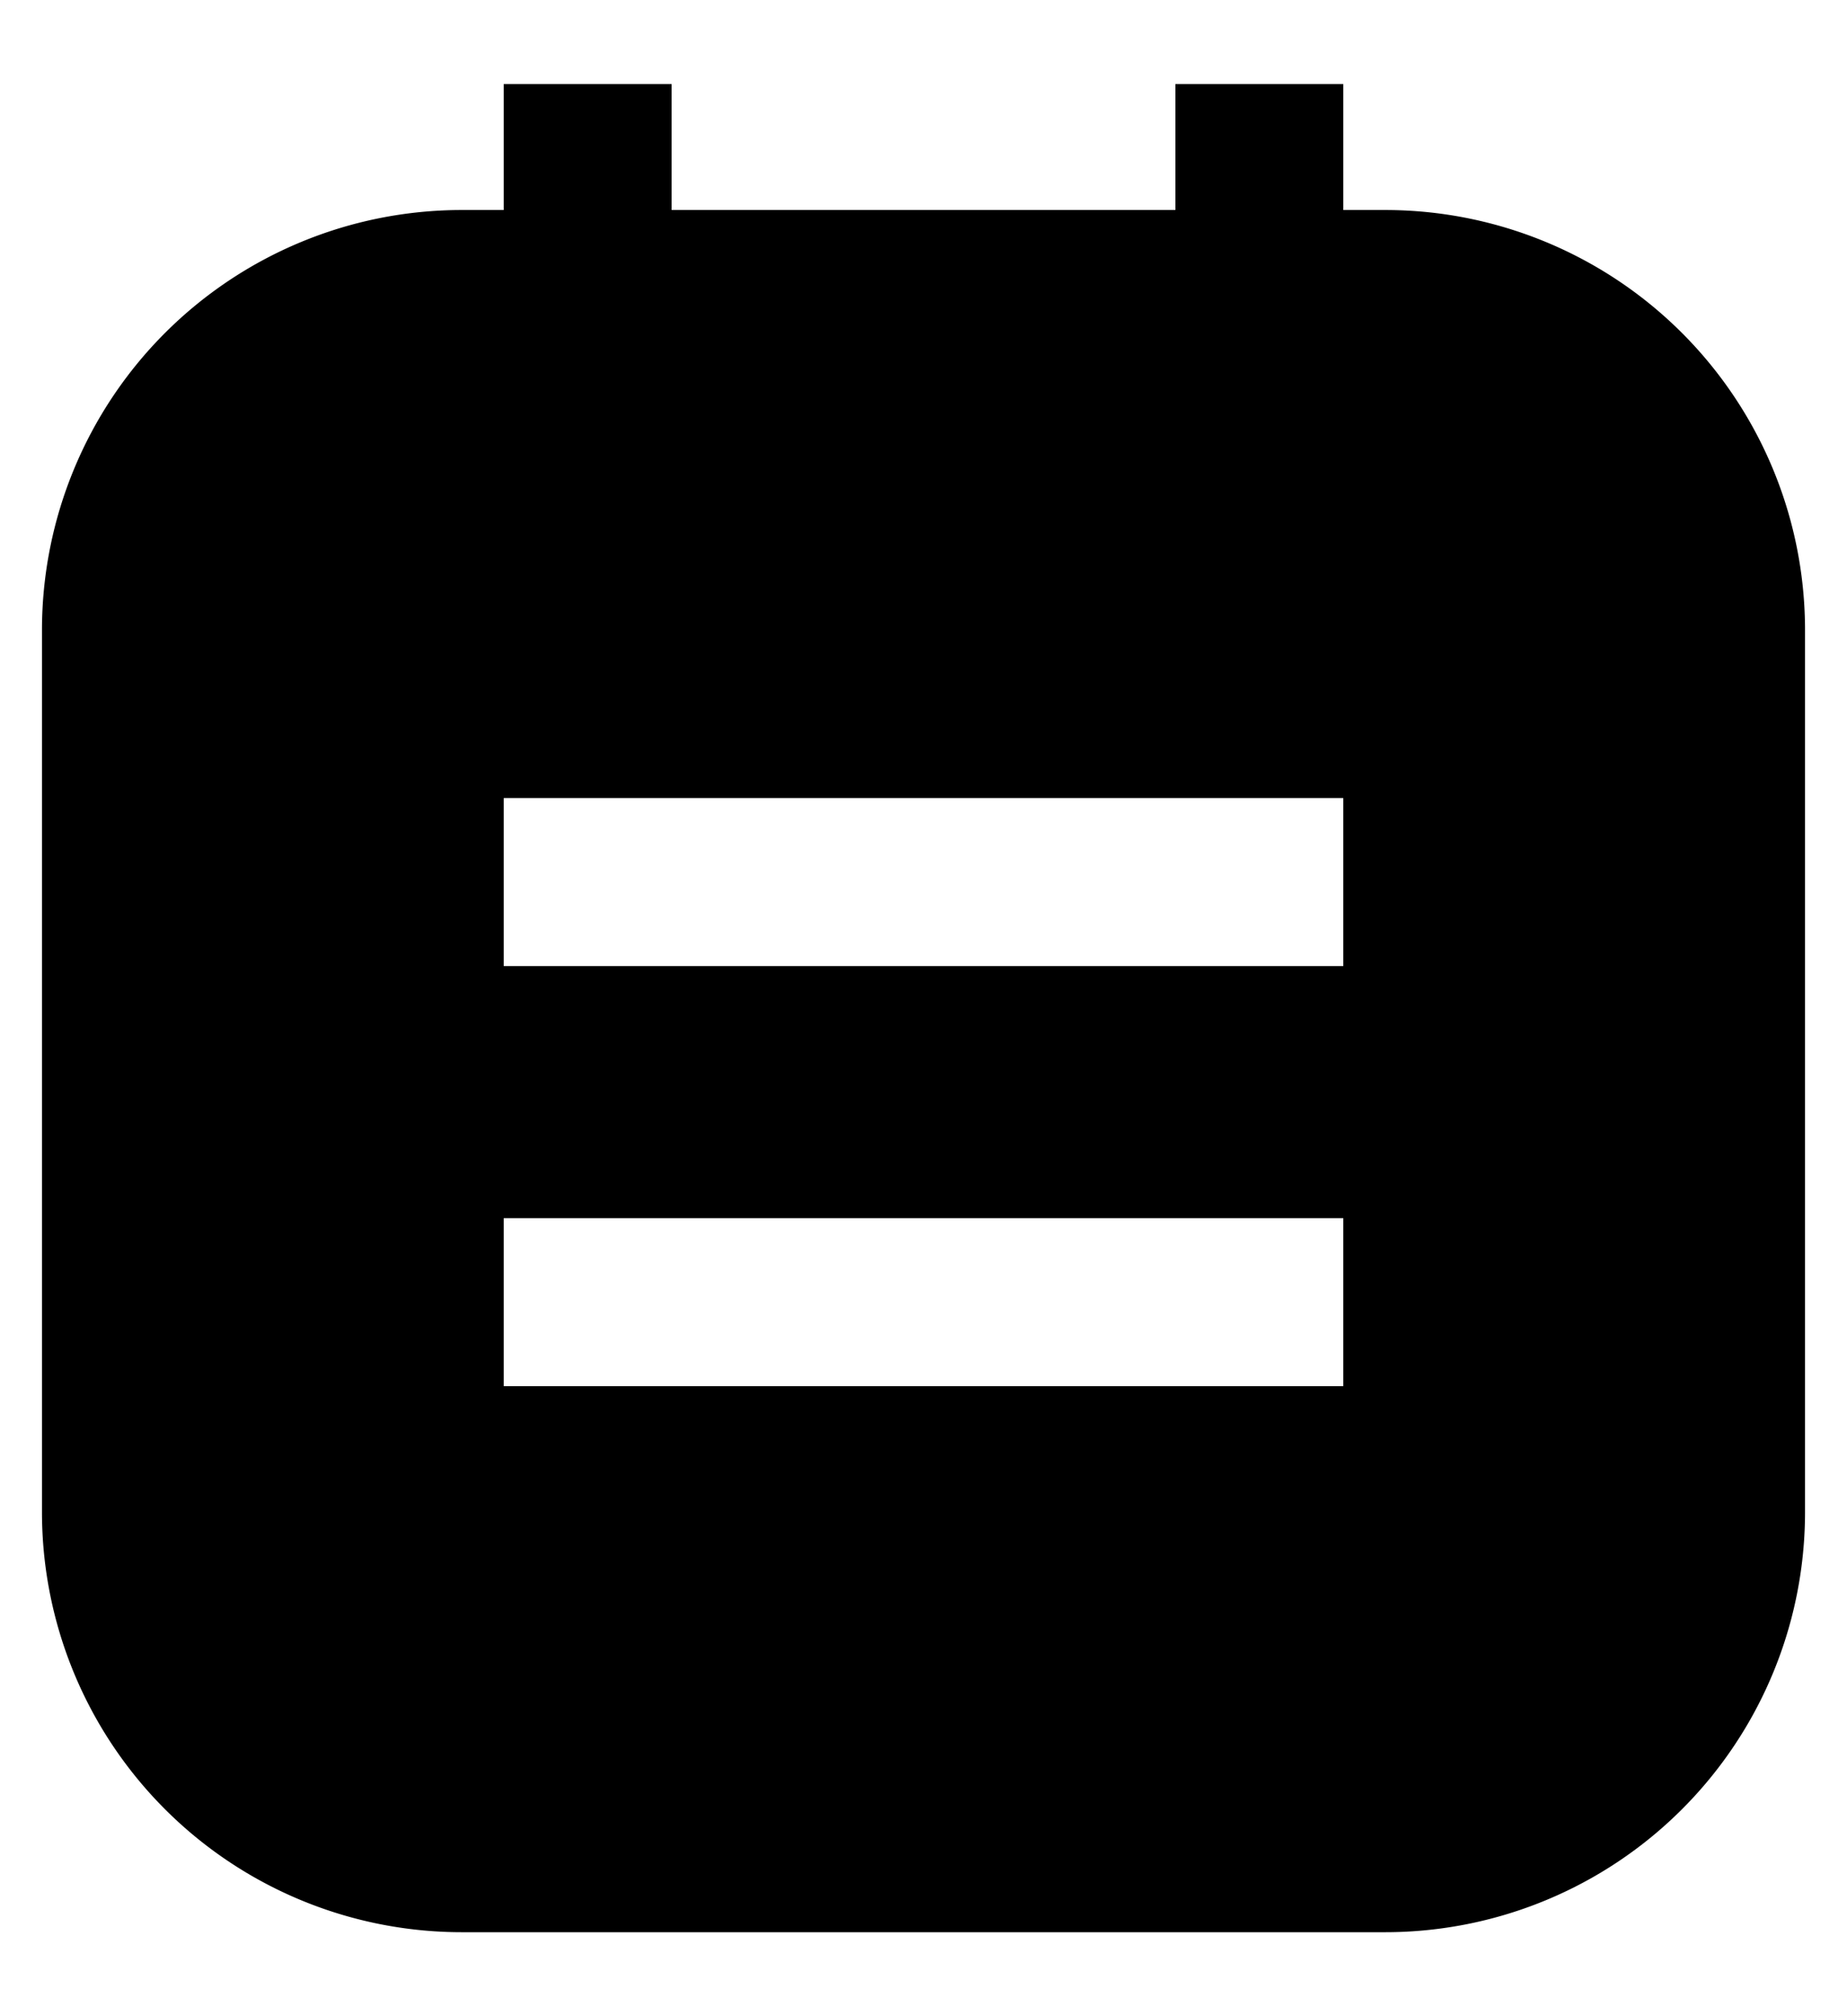 <svg width="22" height="24" viewBox="0 0 22 24" fill="none" xmlns="http://www.w3.org/2000/svg"><path fill-rule="evenodd" clip-rule="evenodd" d="M6 2.5h-.5a5 5 0 0 0-5 5V18a5 5 0 0 0 5 5h11a5 5 0 0 0 5-5V7.5a5 5 0 0 0-5-5H16V1h-2v1.5H8V1H6v1.5zm10 9H6v-2h10v2zm0 5H6v-2h10v2z" fill="currentColor"/></svg>